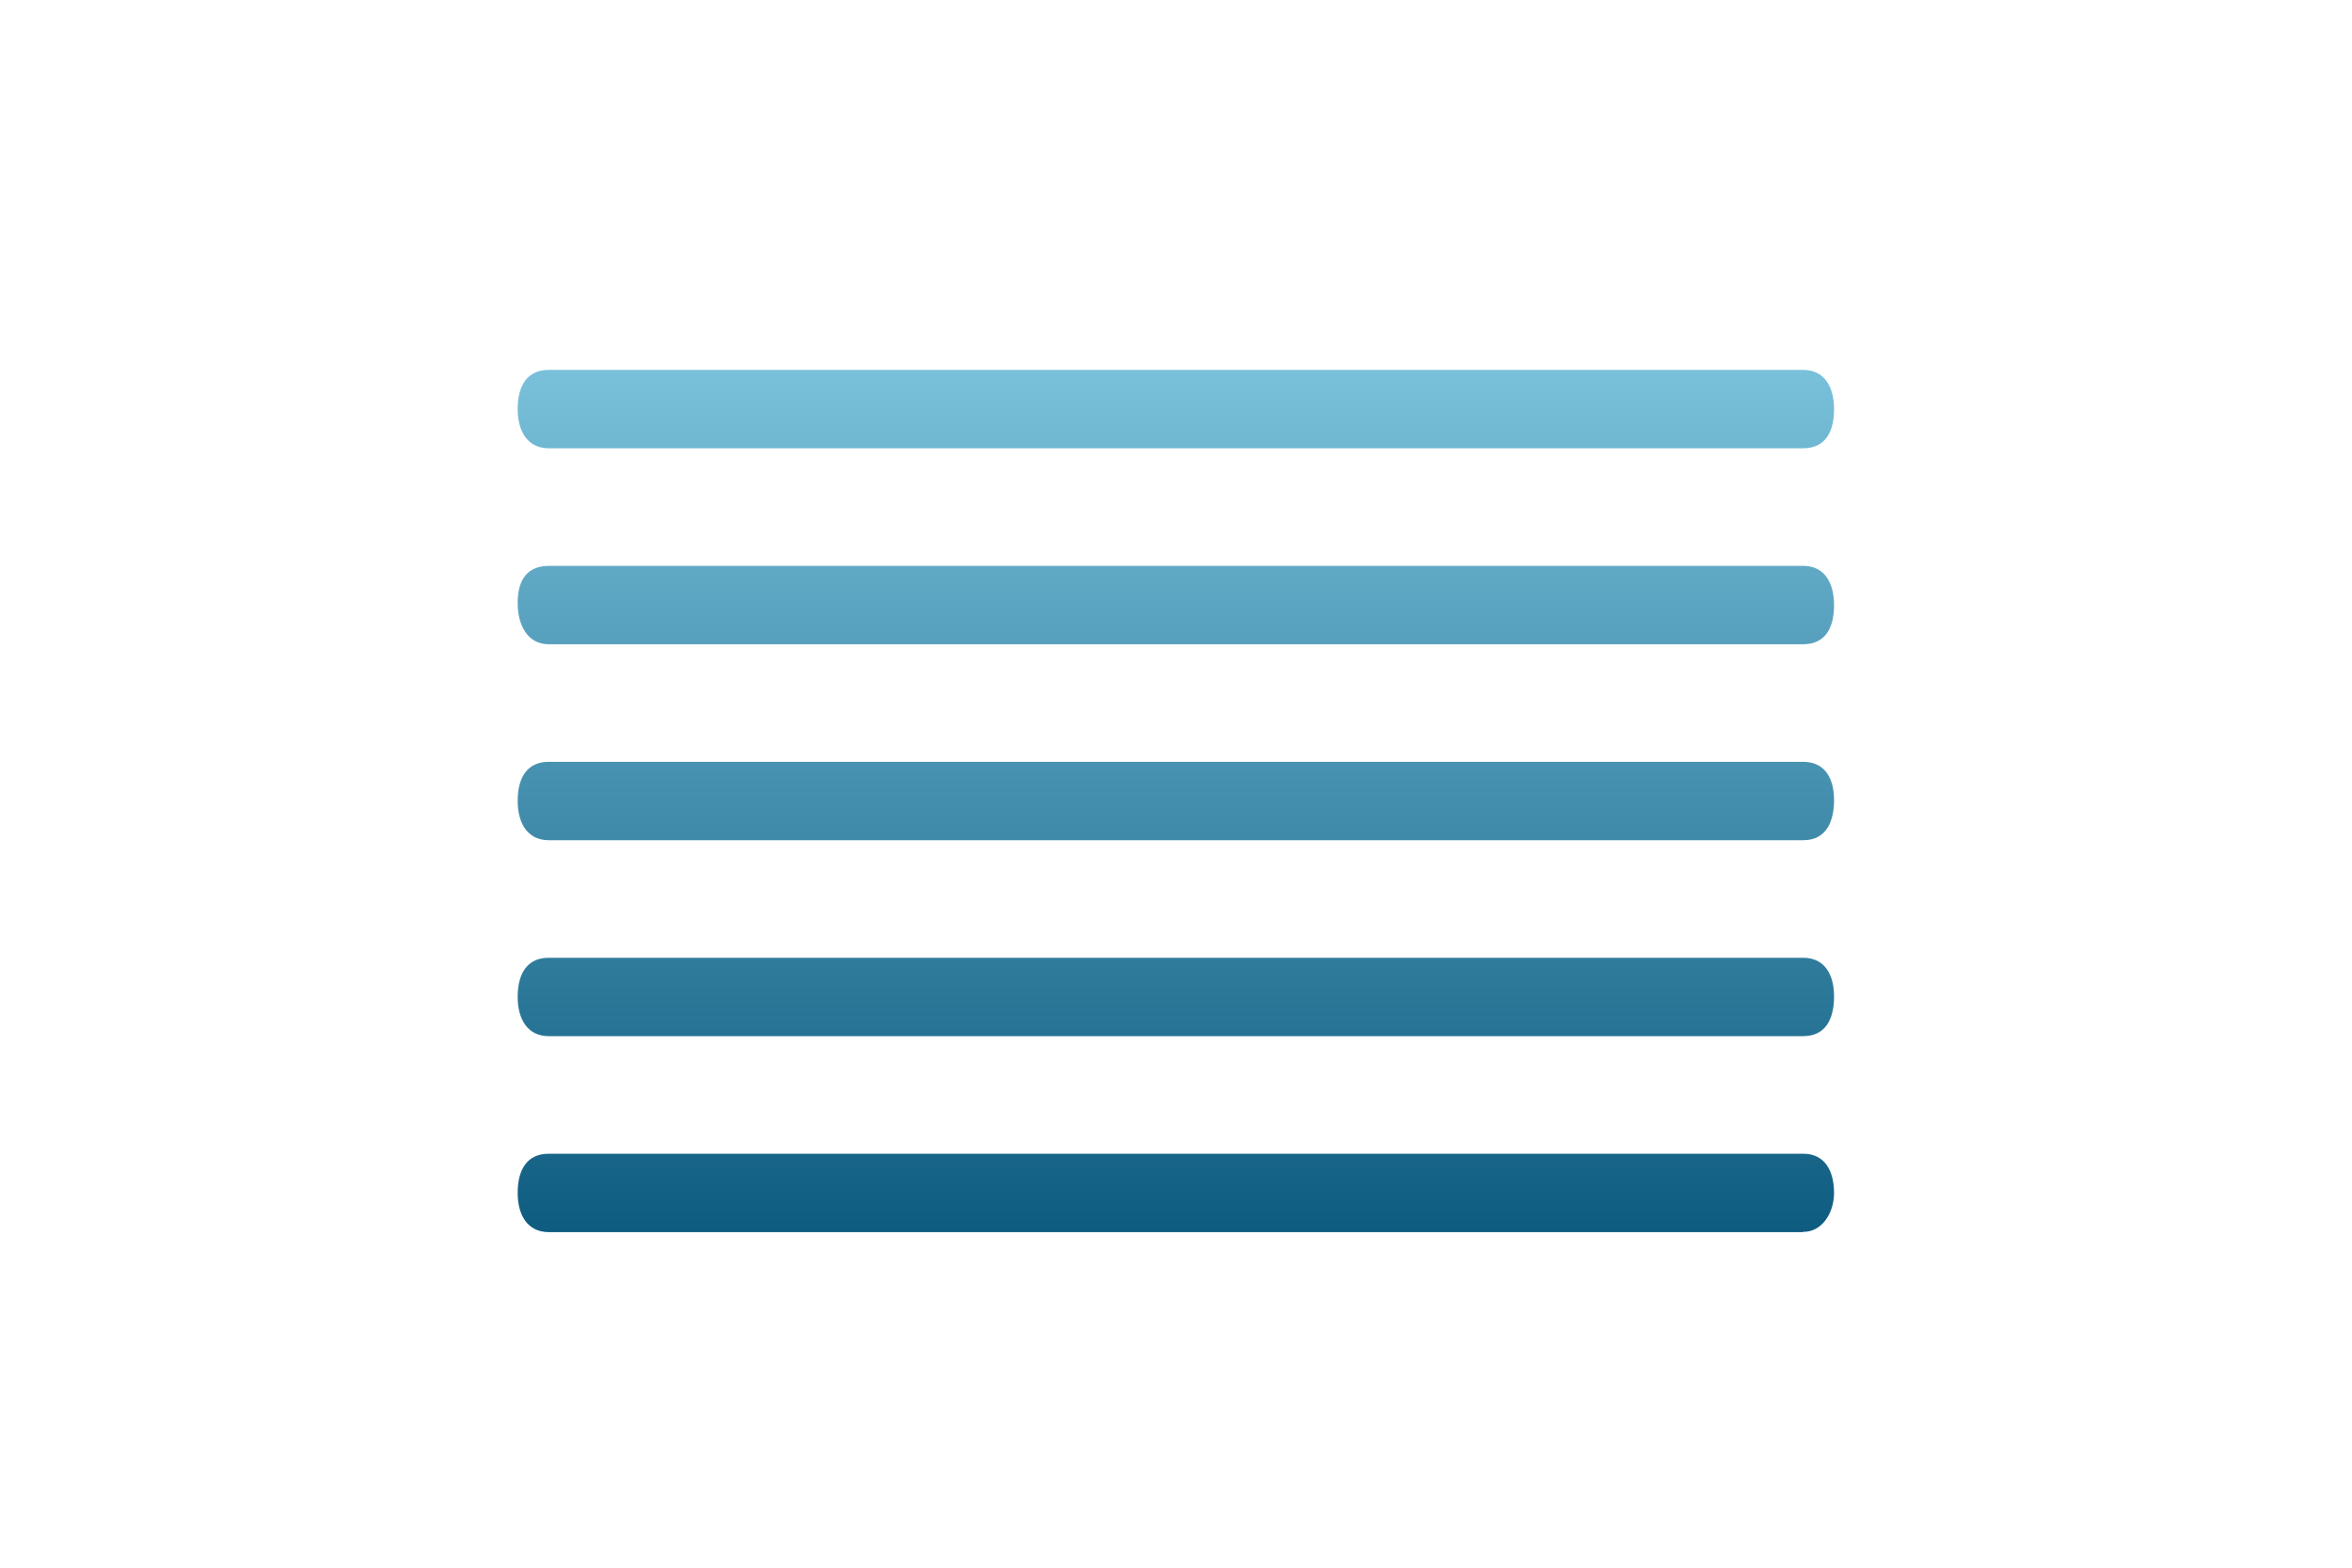 <?xml version="1.0" encoding="utf-8"?>
<svg width="60px" height="40px" viewBox="0 0 60 40" version="1.1" xmlns="http://www.w3.org/2000/svg" xmlns:bx="https://vikasit.com">
  <defs>
    <linearGradient gradientUnits="userSpaceOnUse" x1="29.996" y1="9.438" x2="29.996" y2="31.438" id="gradient-0">
      <stop offset="0" style="stop-color: rgb(121, 192, 218);"/>
      <stop offset="1" style="stop-color: rgb(14, 92, 128);"/>
    </linearGradient>
  </defs>
  <title>icons/editor/element-text</title>
  <g id="icons/editor/element-text" stroke="none" stroke-width="1" fill="none" fill-rule="evenodd">
    <path d="M 46.005 29.438 C 46.557 29.438 46.787 29.885 46.787 30.438 C 46.787 30.95 46.476 31.45 45.979 31.431 L 46.005 31.438 L 14 31.438 C 13.448 31.438 13.206 30.99 13.206 30.438 C 13.206 29.925 13.386 29.502 13.883 29.444 L 14 29.438 L 46.005 29.438 Z M 46 24.438 C 46.552 24.438 46.787 24.872 46.787 25.425 C 46.787 25.937 46.614 26.373 46.117 26.431 L 46 26.438 L 14 26.438 C 13.448 26.438 13.206 25.99 13.206 25.438 C 13.206 24.925 13.386 24.502 13.883 24.444 L 14 24.438 L 46 24.438 Z M 46 19.438 C 46.552 19.438 46.787 19.859 46.787 20.412 C 46.787 20.924 46.614 21.373 46.117 21.431 L 46 21.438 L 14 21.438 C 13.448 21.438 13.206 20.99 13.206 20.438 C 13.206 19.925 13.386 19.502 13.883 19.444 L 14 19.438 L 46 19.438 Z M 46 14.438 C 46.552 14.438 46.787 14.885 46.787 15.438 C 46.787 15.95 46.614 16.373 46.117 16.431 L 46 16.438 L 14 16.438 C 13.448 16.438 13.206 15.938 13.206 15.386 C 13.206 14.873 13.386 14.502 13.883 14.444 L 14 14.438 L 46 14.438 Z M 46 9.438 C 46.552 9.438 46.787 9.885 46.787 10.438 C 46.787 10.95 46.614 11.373 46.117 11.431 L 46 11.438 L 14 11.438 C 13.448 11.438 13.206 10.99 13.206 10.438 C 13.206 9.925 13.386 9.502 13.883 9.444 L 14 9.438 L 46 9.438 Z" id="Combined-Shape" style="fill: url(#gradient-0);"/>
  </g>
</svg>